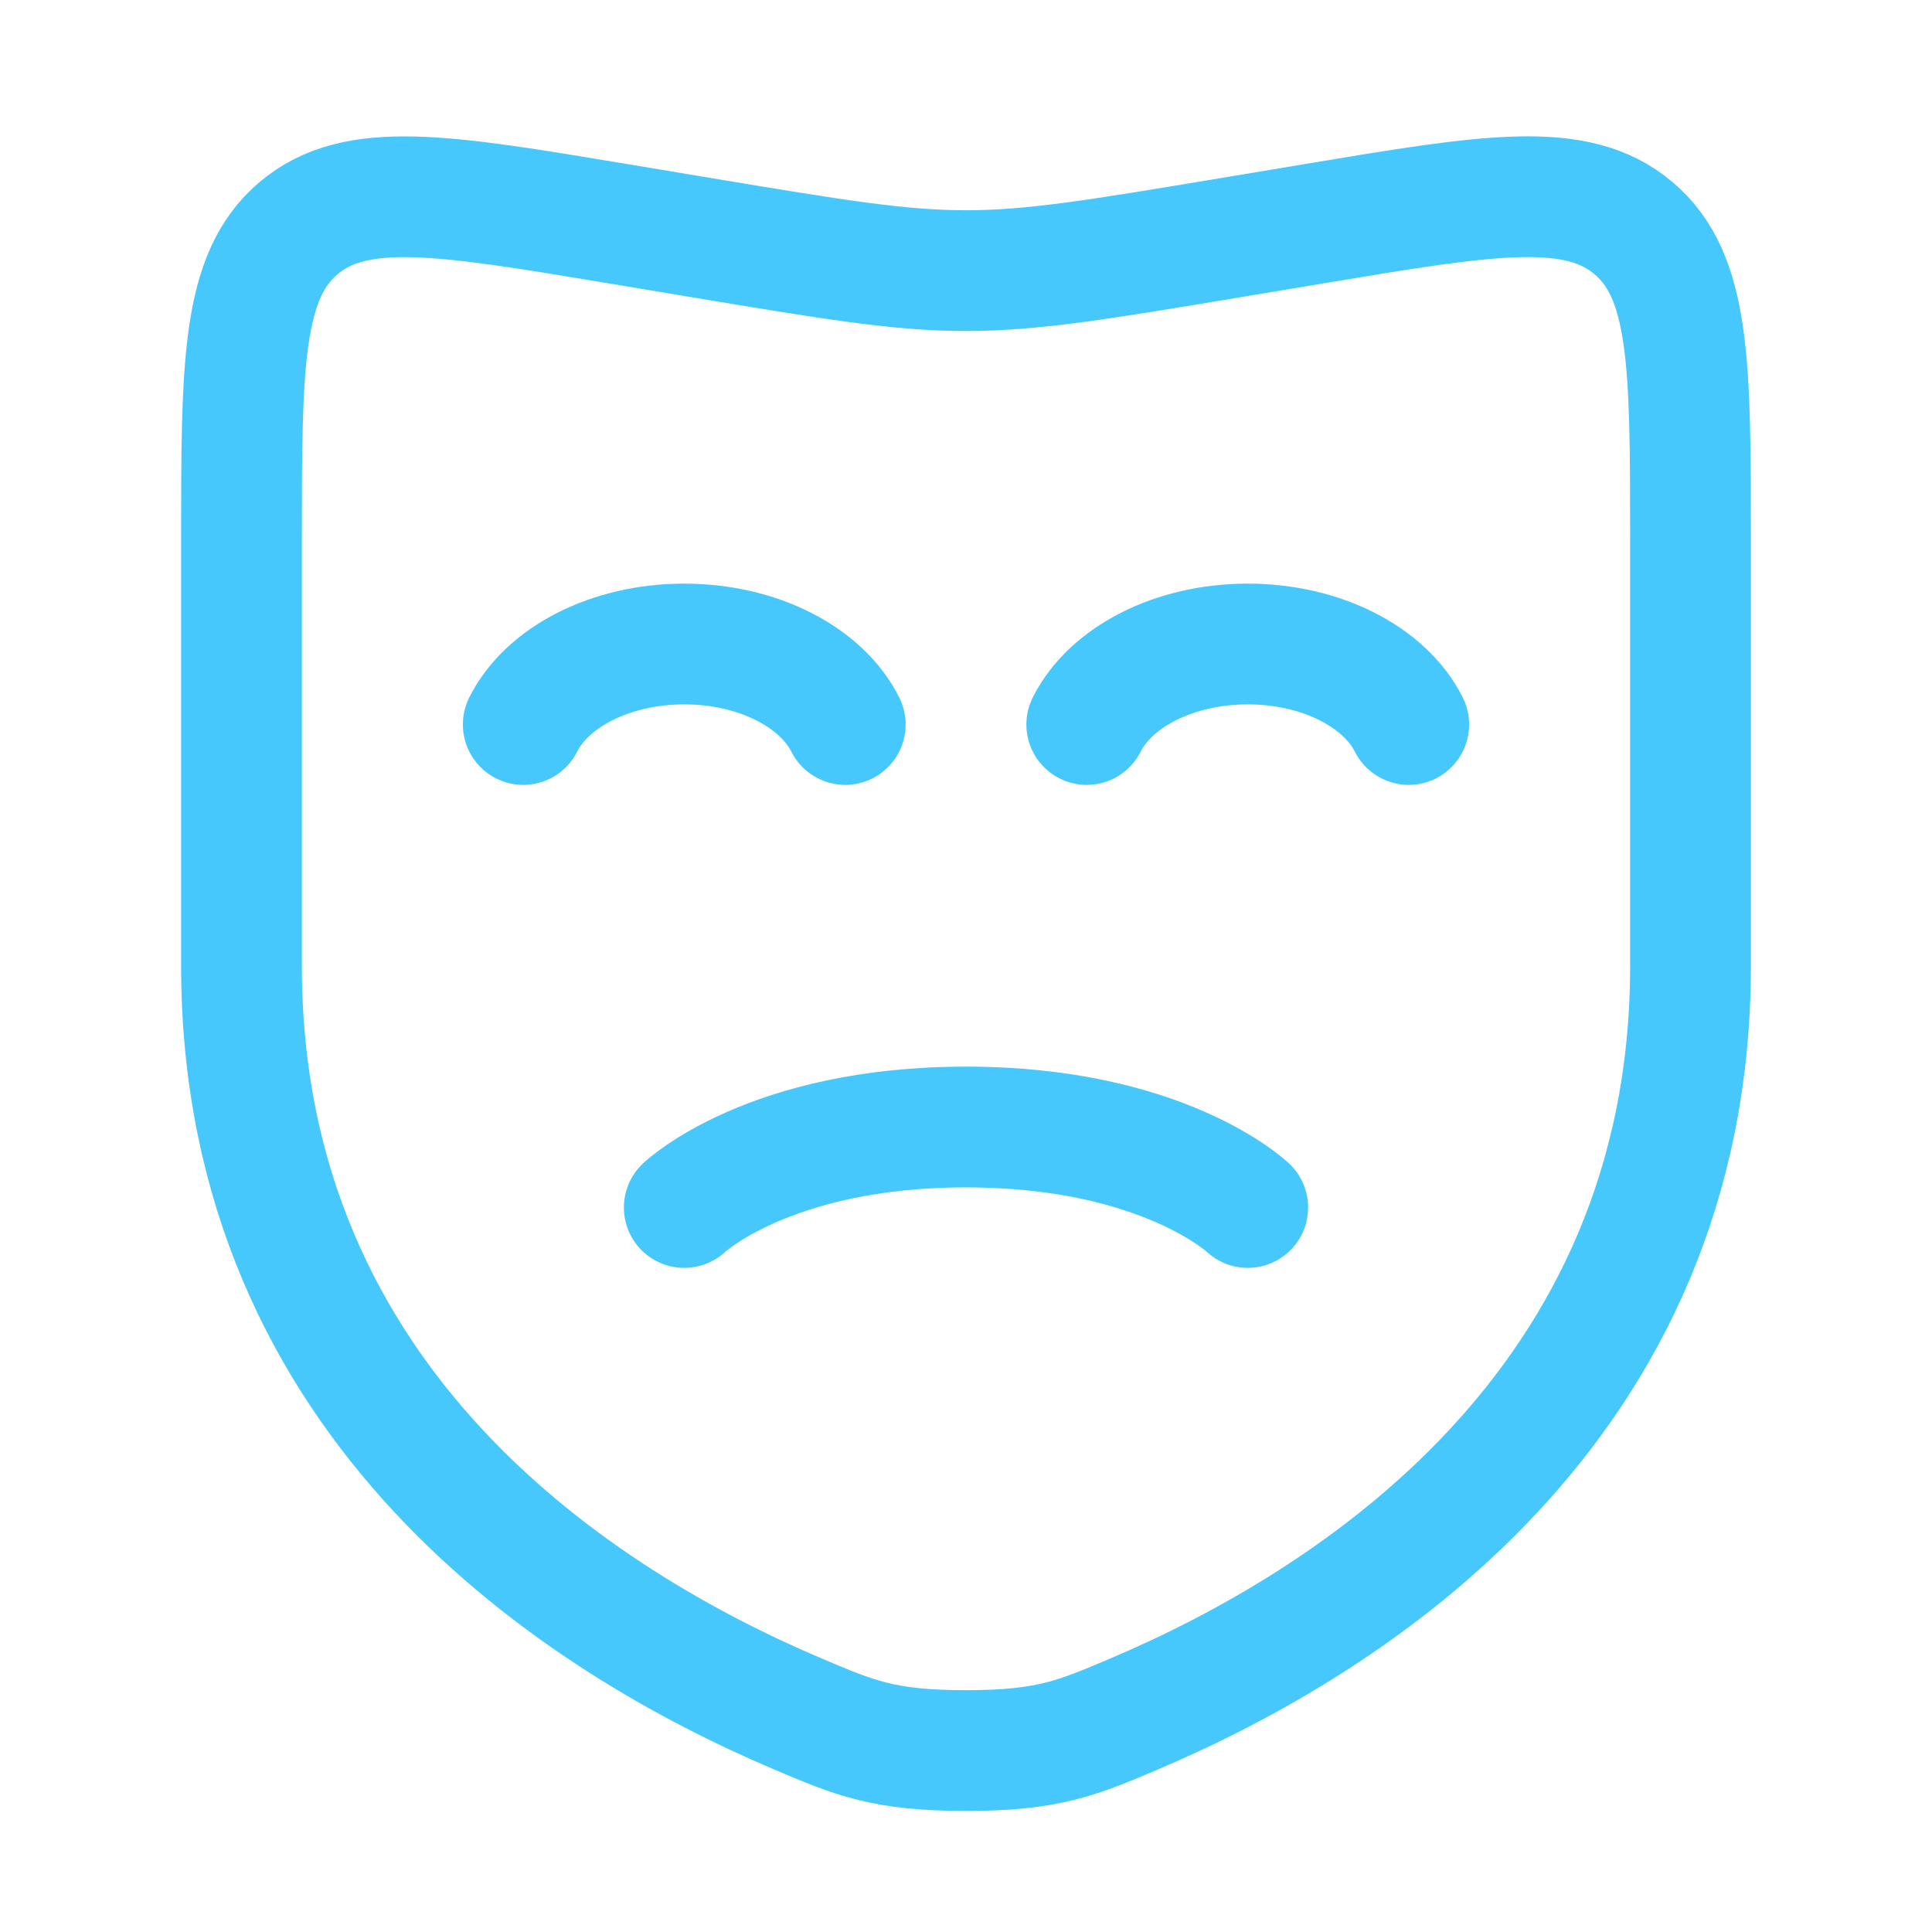 <svg width="24" height="24" viewBox="0 0 24 24" fill="none" xmlns="http://www.w3.org/2000/svg">
<path d="M21 12V6.719C21 4.529 21 3.434 20.293 2.835C19.586 2.235 18.505 2.415 16.343 2.776L15.288 2.952C13.648 3.225 12.828 3.362 12 3.362C11.172 3.362 10.352 3.225 8.712 2.952L7.658 2.776C5.496 2.416 4.415 2.236 3.708 2.835C3.001 3.434 3 4.529 3 6.719V12C3 17.49 7.239 20.155 9.899 21.286C10.62 21.593 10.981 21.746 12 21.746C13.02 21.746 13.38 21.593 14.101 21.286C16.761 20.155 21 17.49 21 12Z" stroke="#47C8FC" stroke-width="1.5"/>
<path d="M6.5 9C6.791 8.417 7.577 8 8.5 8C9.423 8 10.209 8.417 10.5 9M13.5 9C13.791 8.417 14.577 8 15.5 8C16.423 8 17.209 8.417 17.5 9M8.5 15C8.5 15 9.55 14 12 14C14.45 14 15.5 15 15.5 15" stroke="#47C8FC" stroke-width="1.5" stroke-linecap="round"/>
</svg>

